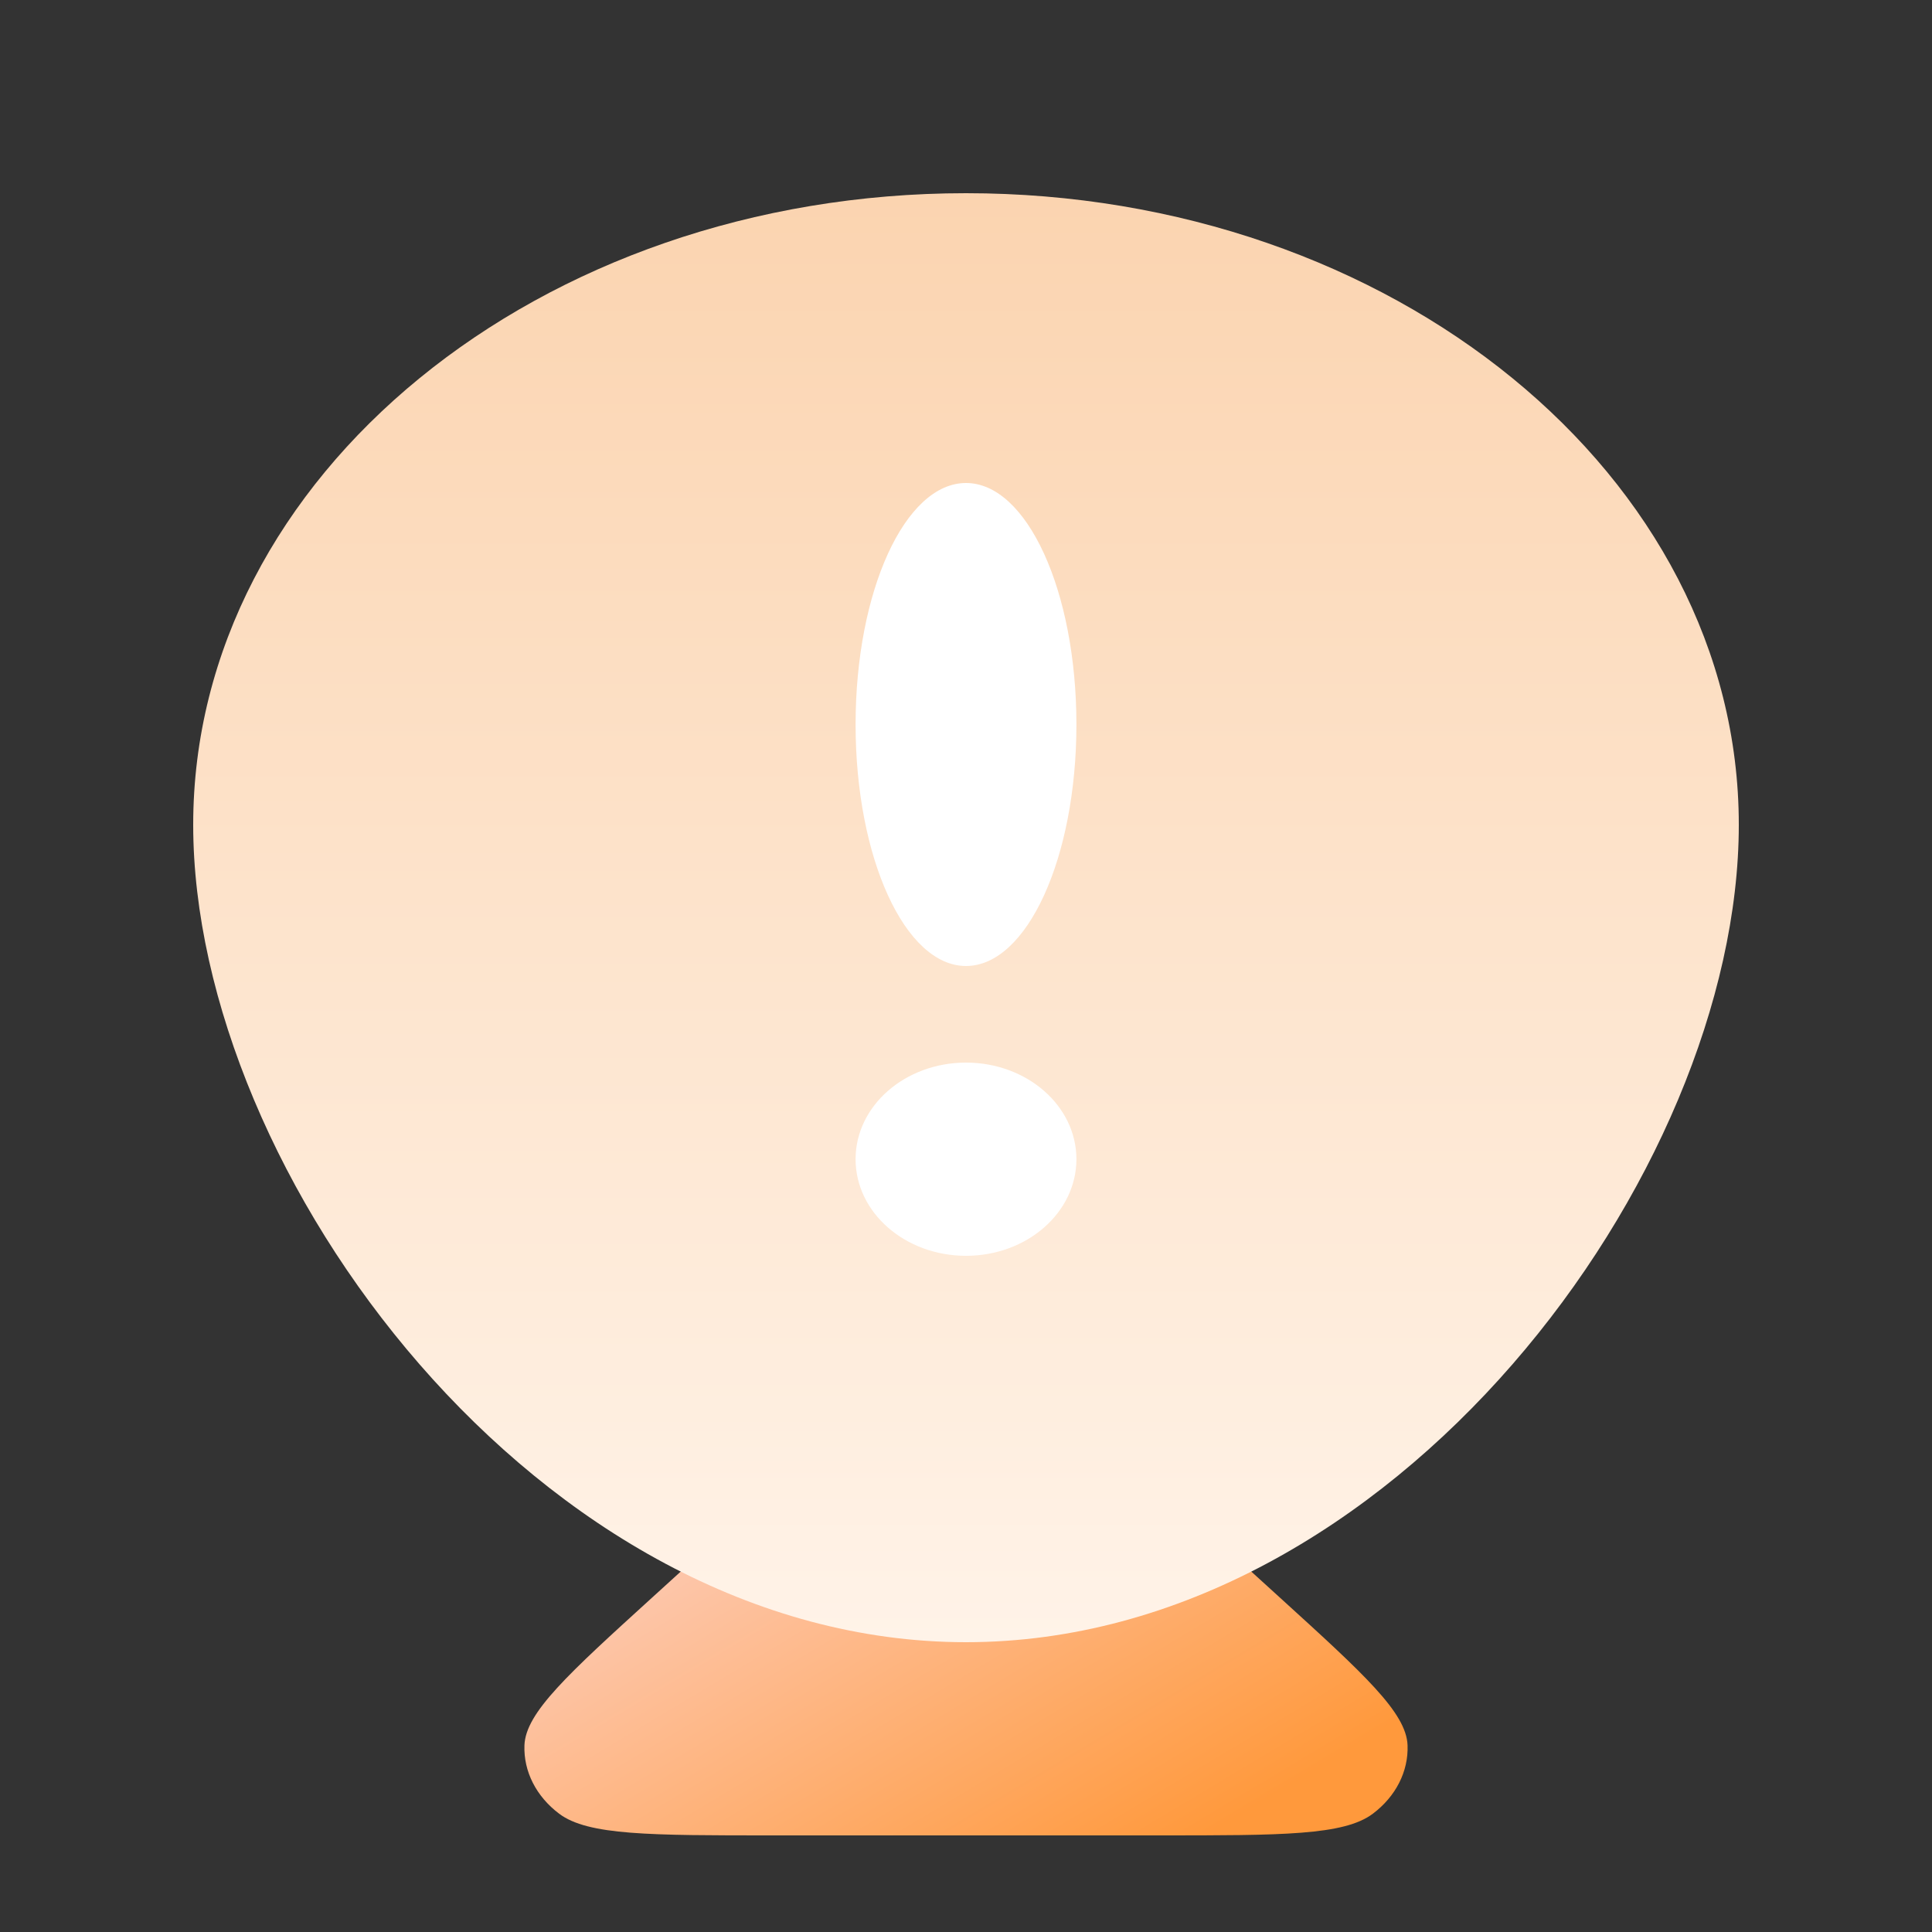 <svg xmlns="http://www.w3.org/2000/svg" xmlns:xlink="http://www.w3.org/1999/xlink" fill="none" version="1.1" width="20" height="20" viewBox="0 0 20 20"><rect x="0" y="0" width="20" height="20" fill="#333333" stroke="none"/><defs><clipPath id="master_svg0_18_10785"><rect x="0" y="0" width="20" height="20" rx="0"/></clipPath><linearGradient x1="0.288" y1="0.219" x2="0.942" y2="0.812" id="master_svg1_18_12054"><stop offset="0%" stop-color="#FDCAB4" stop-opacity="1"/><stop offset="100%" stop-color="#FF993C" stop-opacity="1"/></linearGradient><linearGradient x1="0.5" y1="0" x2="0.5" y2="1" id="master_svg2_18_12040"><stop offset="0%" stop-color="#FBD4B0" stop-opacity="1"/><stop offset="100%" stop-color="#FFF3E8" stop-opacity="1"/></linearGradient></defs><g clip-path="url(#master_svg0_18_10785)"><g><g><g><g><path d="M8.75,14.72C9.194,14.316,9.416,14.115,9.677,14.043C9.887,13.986,10.113,13.986,10.323,14.043C10.584,14.115,10.806,14.316,11.25,14.72L13.248,16.537C14.121,17.331,14.558,17.728,14.571,18.067C14.581,18.338,14.449,18.597,14.211,18.776C13.912,19,13.274,19,11.998,19L8.002,19C6.726,19,6.088,19,5.789,18.776C5.551,18.597,5.419,18.338,5.429,18.067C5.442,17.728,5.879,17.331,6.752,16.537L8.75,14.72Z" fill="url(#master_svg1_18_12054)" fill-opacity="1"/></g></g><g><path d="M18,8.538C18,12.15,14.418,17,10,17C5.582,17,2,12.15,2,8.538C2,4.927,5.582,2,10,2C14.418,2,18,4.927,18,8.538Z" fill="url(#master_svg2_18_12040)" fill-opacity="1"/></g></g><g><ellipse cx="10" cy="7.5" rx="1.143" ry="2.5" fill="#FFFFFF" fill-opacity="1"/></g><g><ellipse cx="10" cy="12" rx="1.143" ry="1" fill="#FFFFFF" fill-opacity="1"/></g></g></g></svg>
